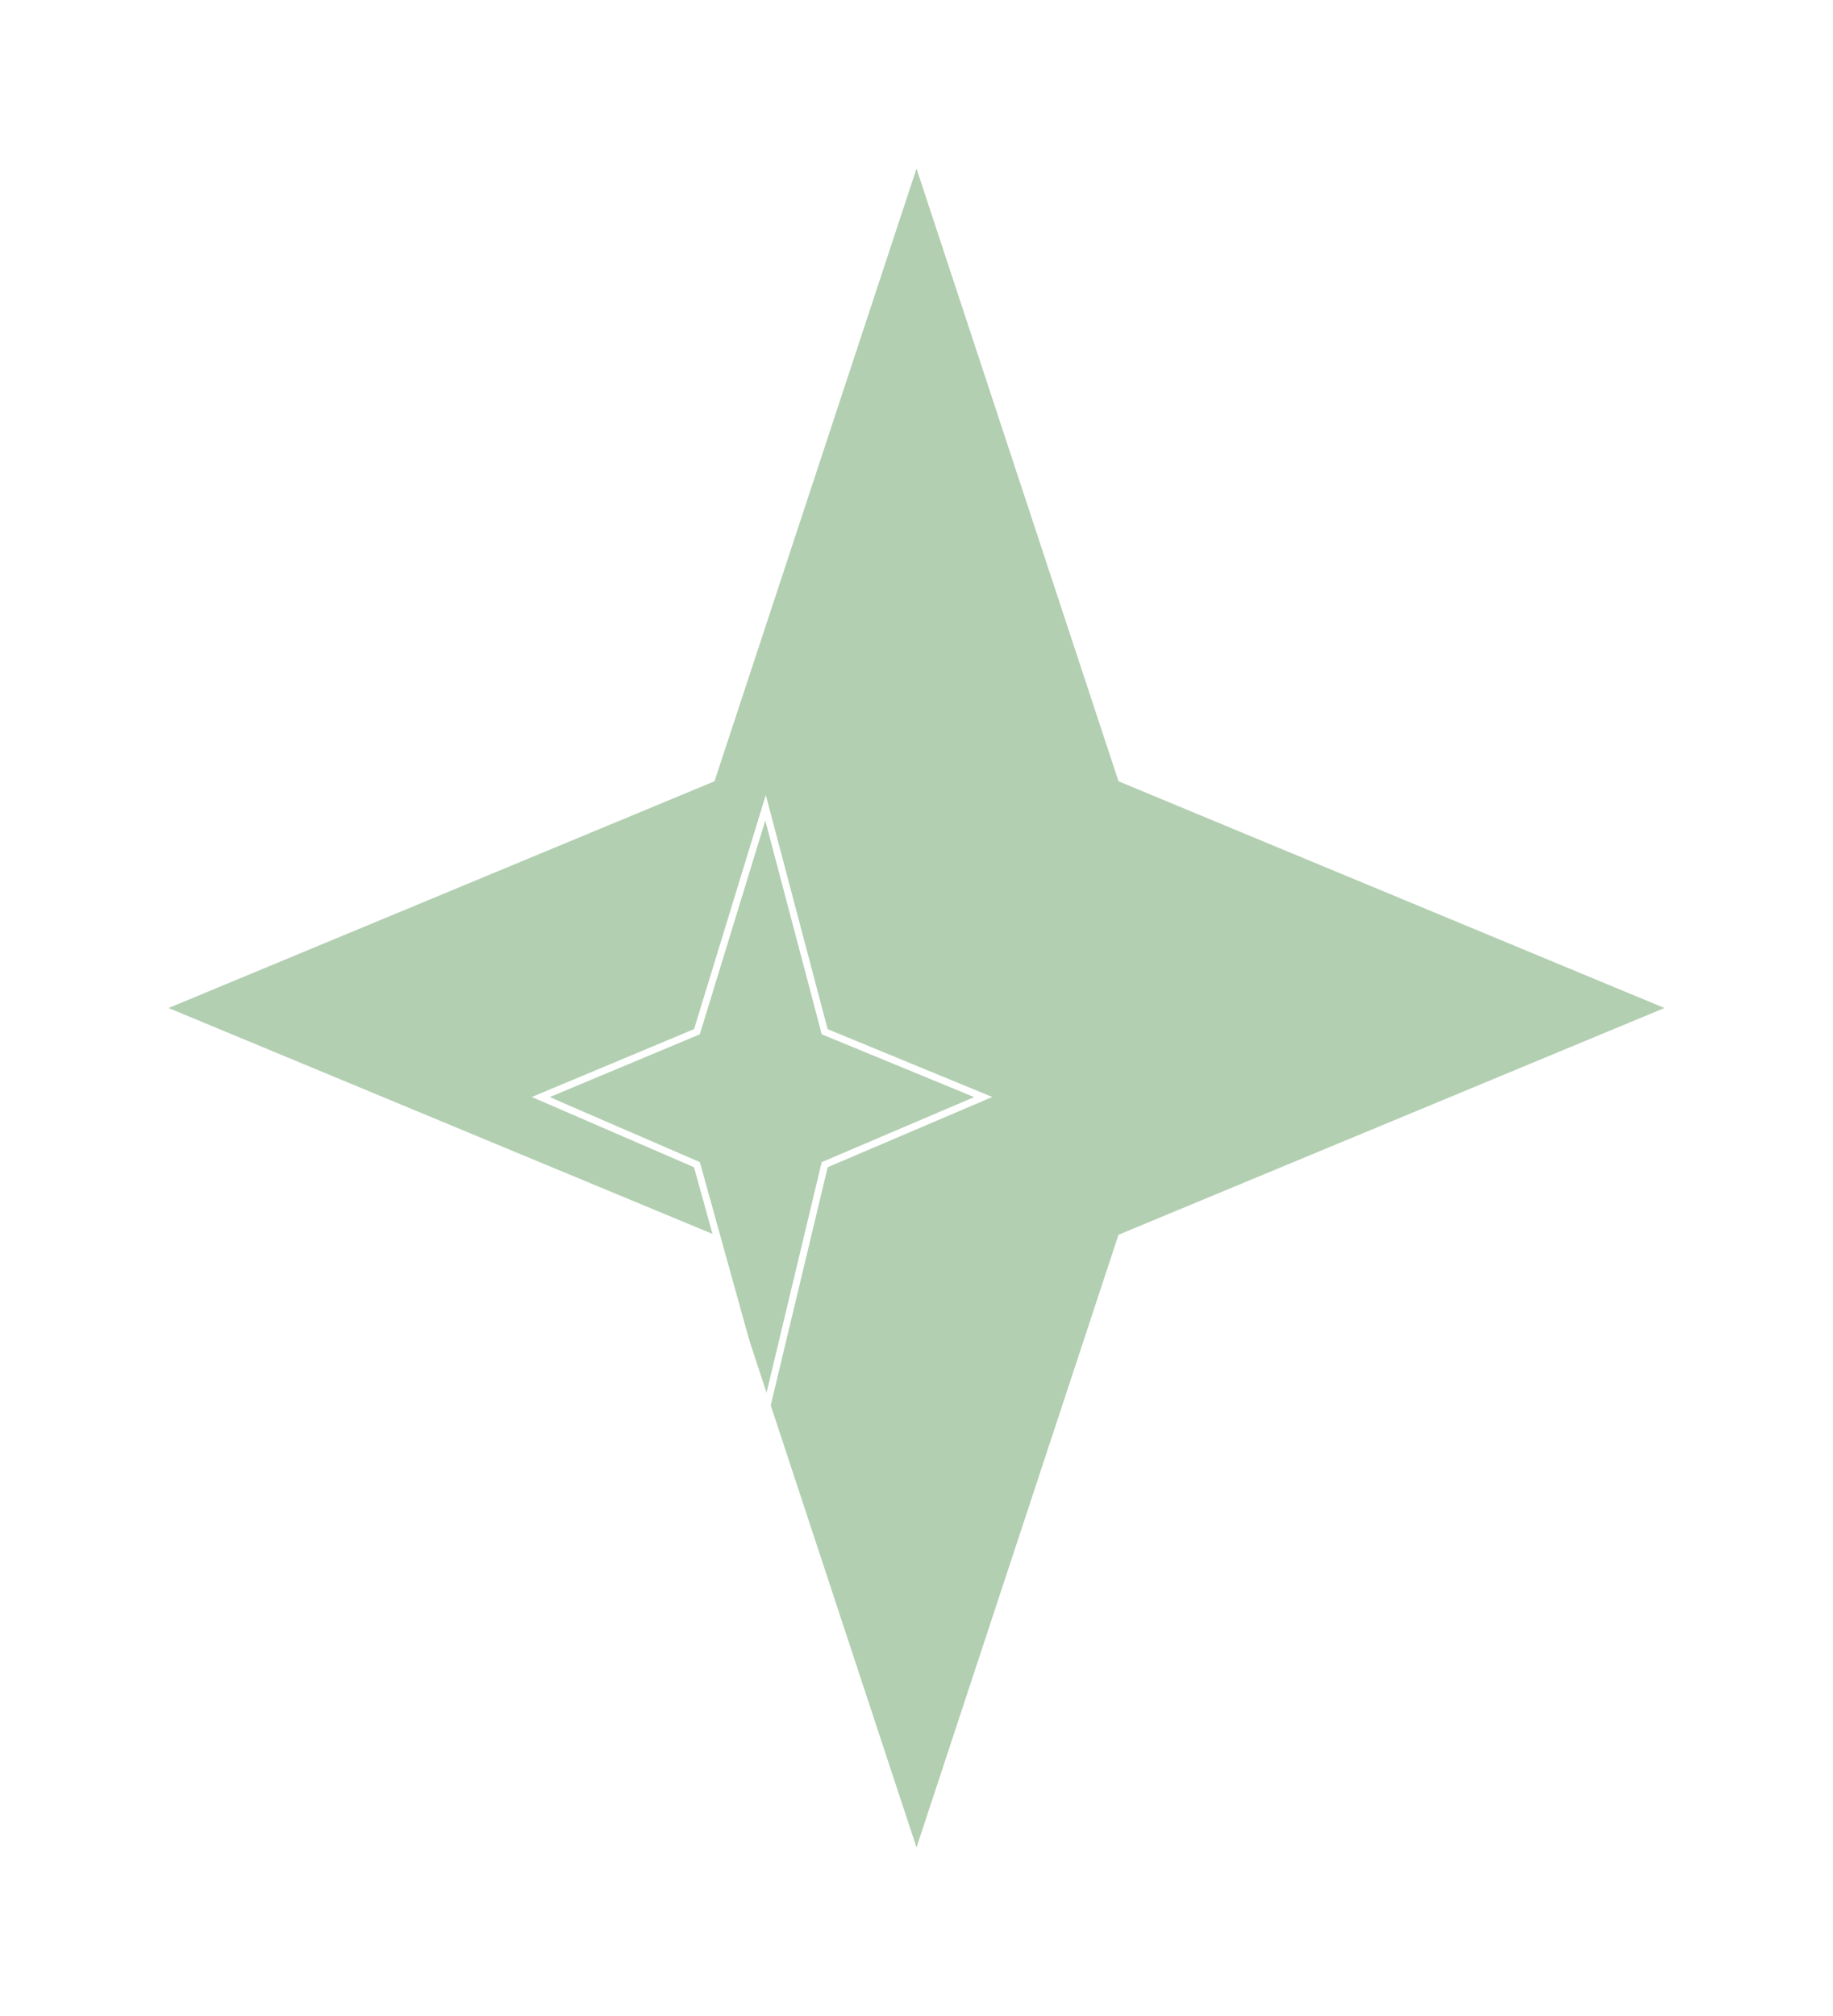<svg width="261" height="287" viewBox="0 0 261 287" fill="none" xmlns="http://www.w3.org/2000/svg">
<g filter="url(#filter0_f_90_2)">
<path d="M130.5 24L159.265 111.224L237 143.5L159.265 175.776L130.5 263L101.735 175.776L24 143.5L101.735 111.224L130.5 24Z" fill="#B2CFB1"/>
</g>
<path d="M109.005 115L99.235 146.876L77 156.174L99.235 165.803L109.005 201L117.428 165.803L140 156.174L117.428 146.876L109.005 115Z" stroke="white"/>
<defs>
<filter id="filter0_f_90_2" x="0" y="0" width="261" height="287" filterUnits="userSpaceOnUse" color-interpolation-filters="sRGB">
<feFlood flood-opacity="0" result="BackgroundImageFix"/>
<feBlend mode="normal" in="SourceGraphic" in2="BackgroundImageFix" result="shape"/>
<feGaussianBlur stdDeviation="12" result="effect1_foregroundBlur_90_2"/>
</filter>
</defs>
</svg>
